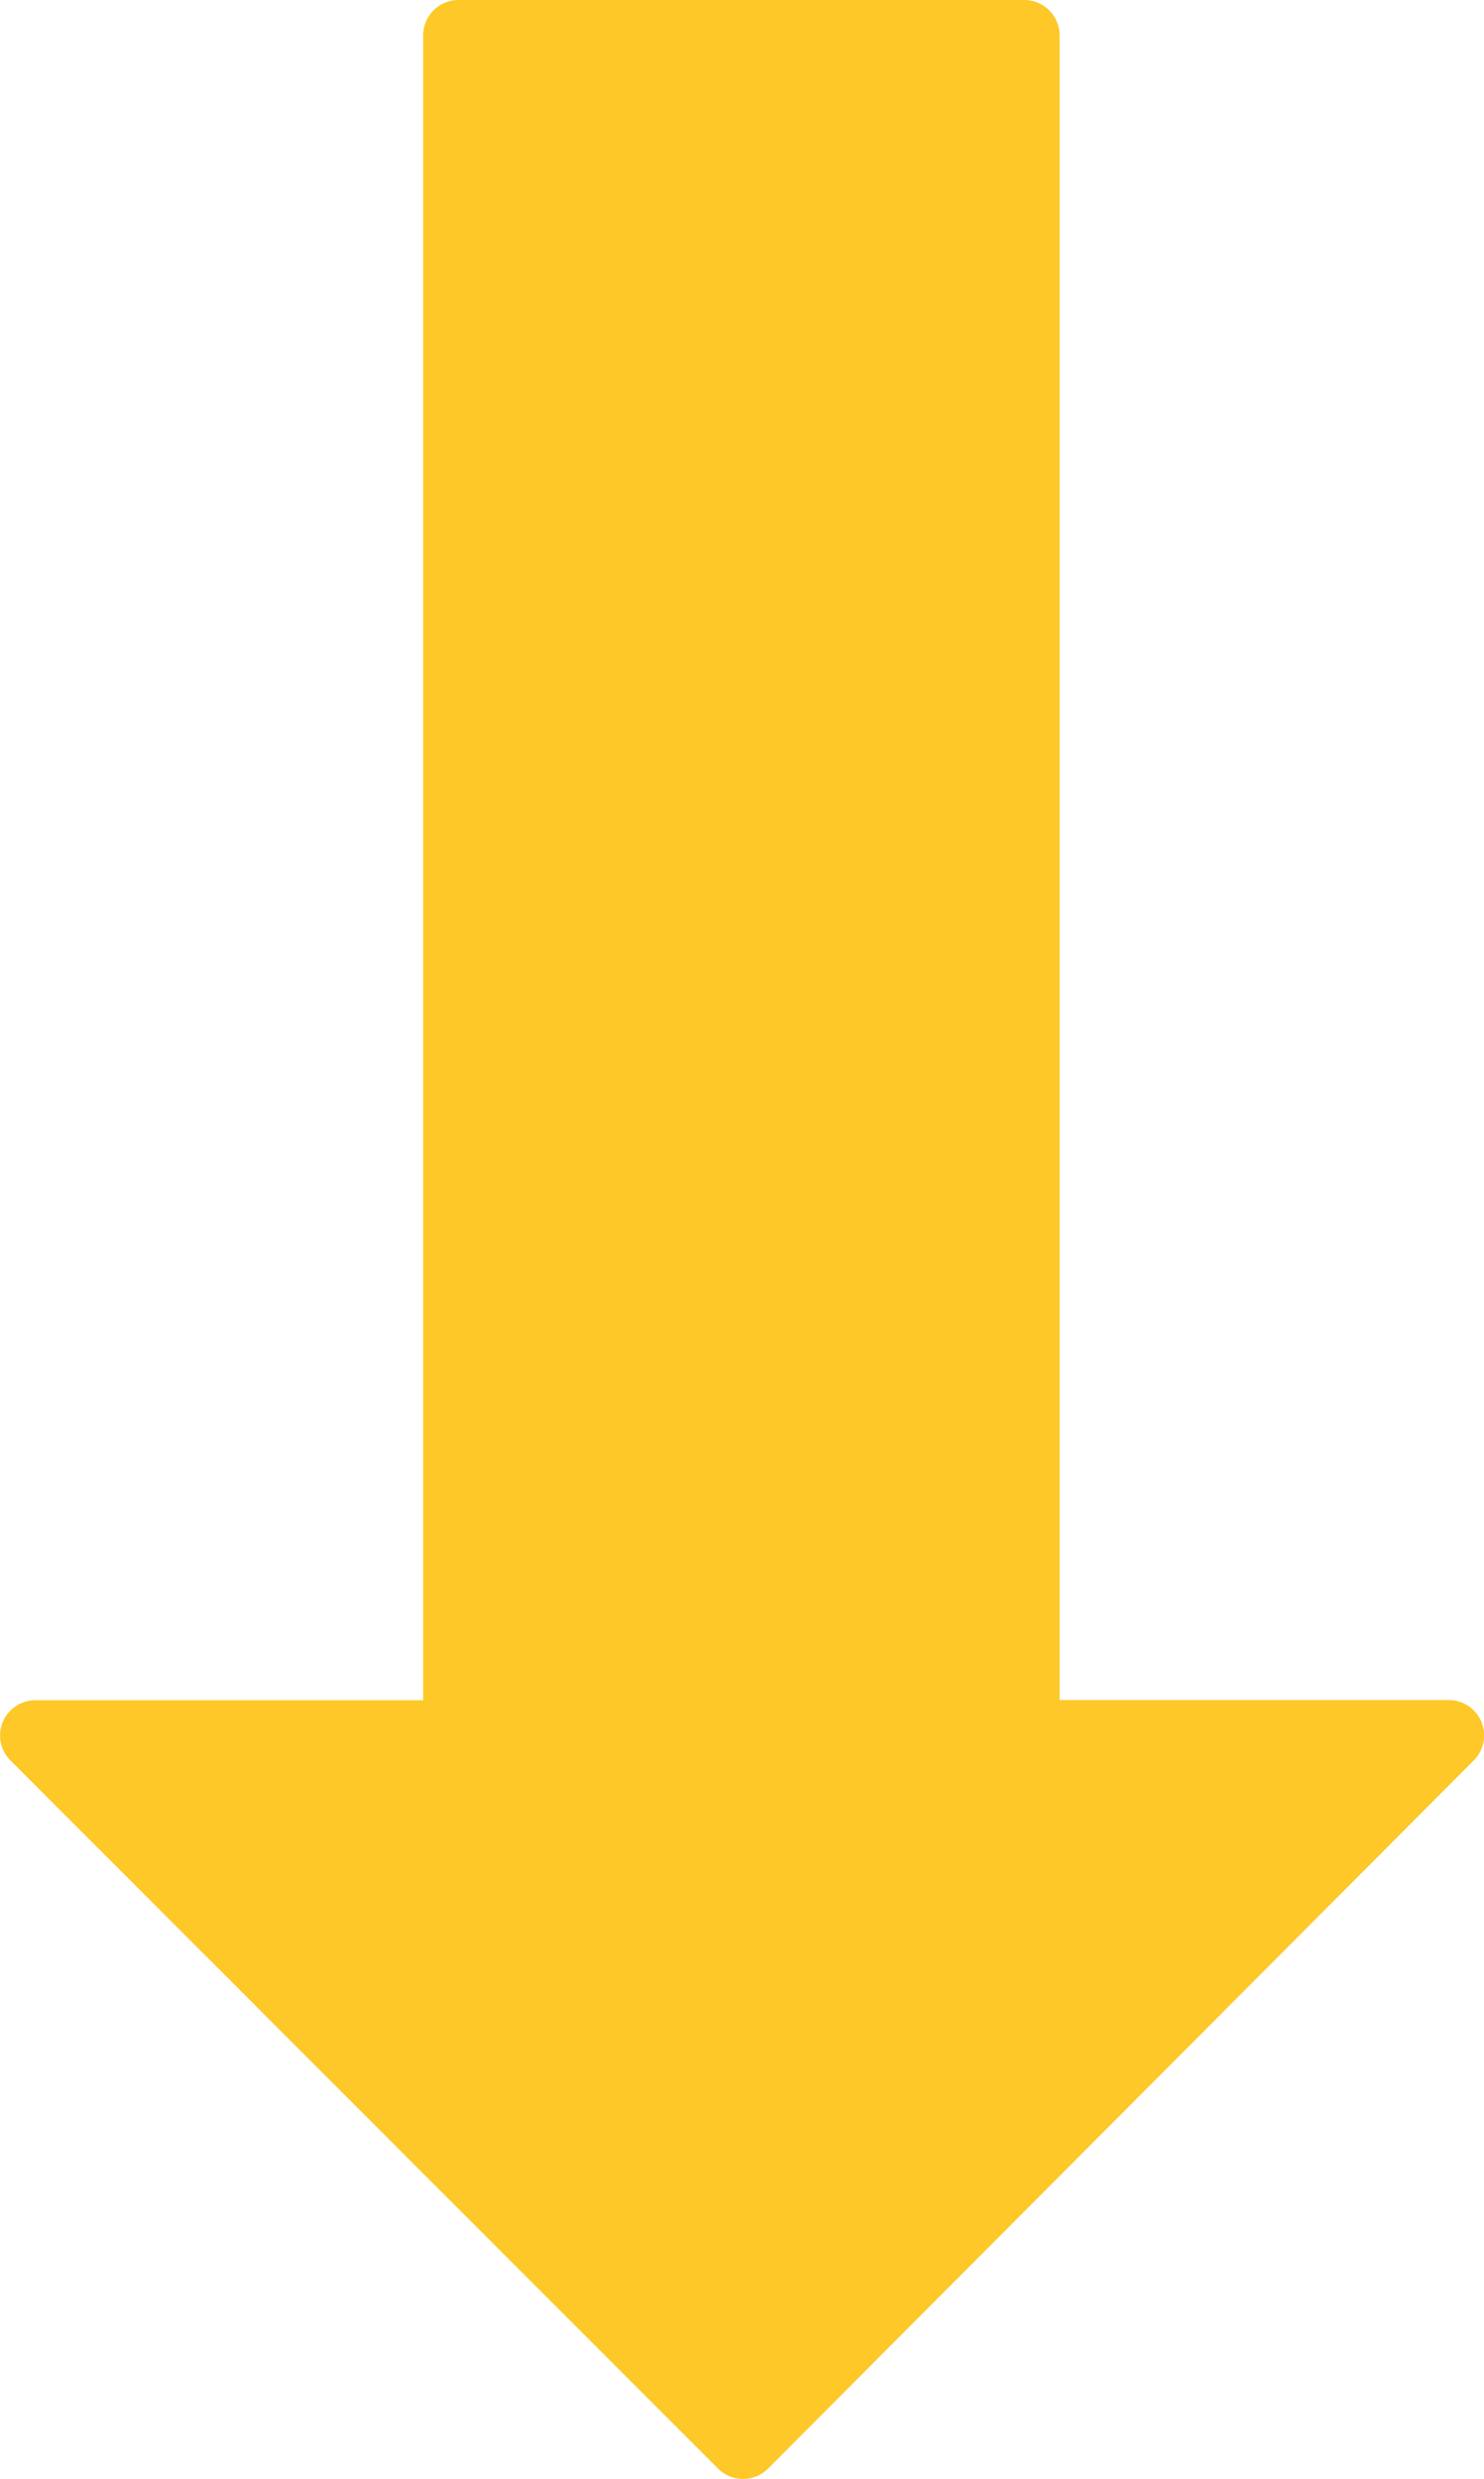 <svg xmlns="http://www.w3.org/2000/svg" width="19.025" height="31.771" viewBox="0 0 19.025 31.771"><defs><style>.a{fill:#fdc828;}</style></defs><g transform="translate(19.025 31.771) rotate(180)"><g transform="translate(0 0)"><path class="a" d="M18.99,9.7a.454.454,0,0,1-.419.28H13.6V31.318a.454.454,0,0,1-.453.453H5.894a.454.454,0,0,1-.453-.453V9.982H.453a.453.453,0,0,1-.321-.774L9.178.133a.454.454,0,0,1,.642,0l9.072,9.076A.452.452,0,0,1,18.99,9.7Z"/></g></g></svg>